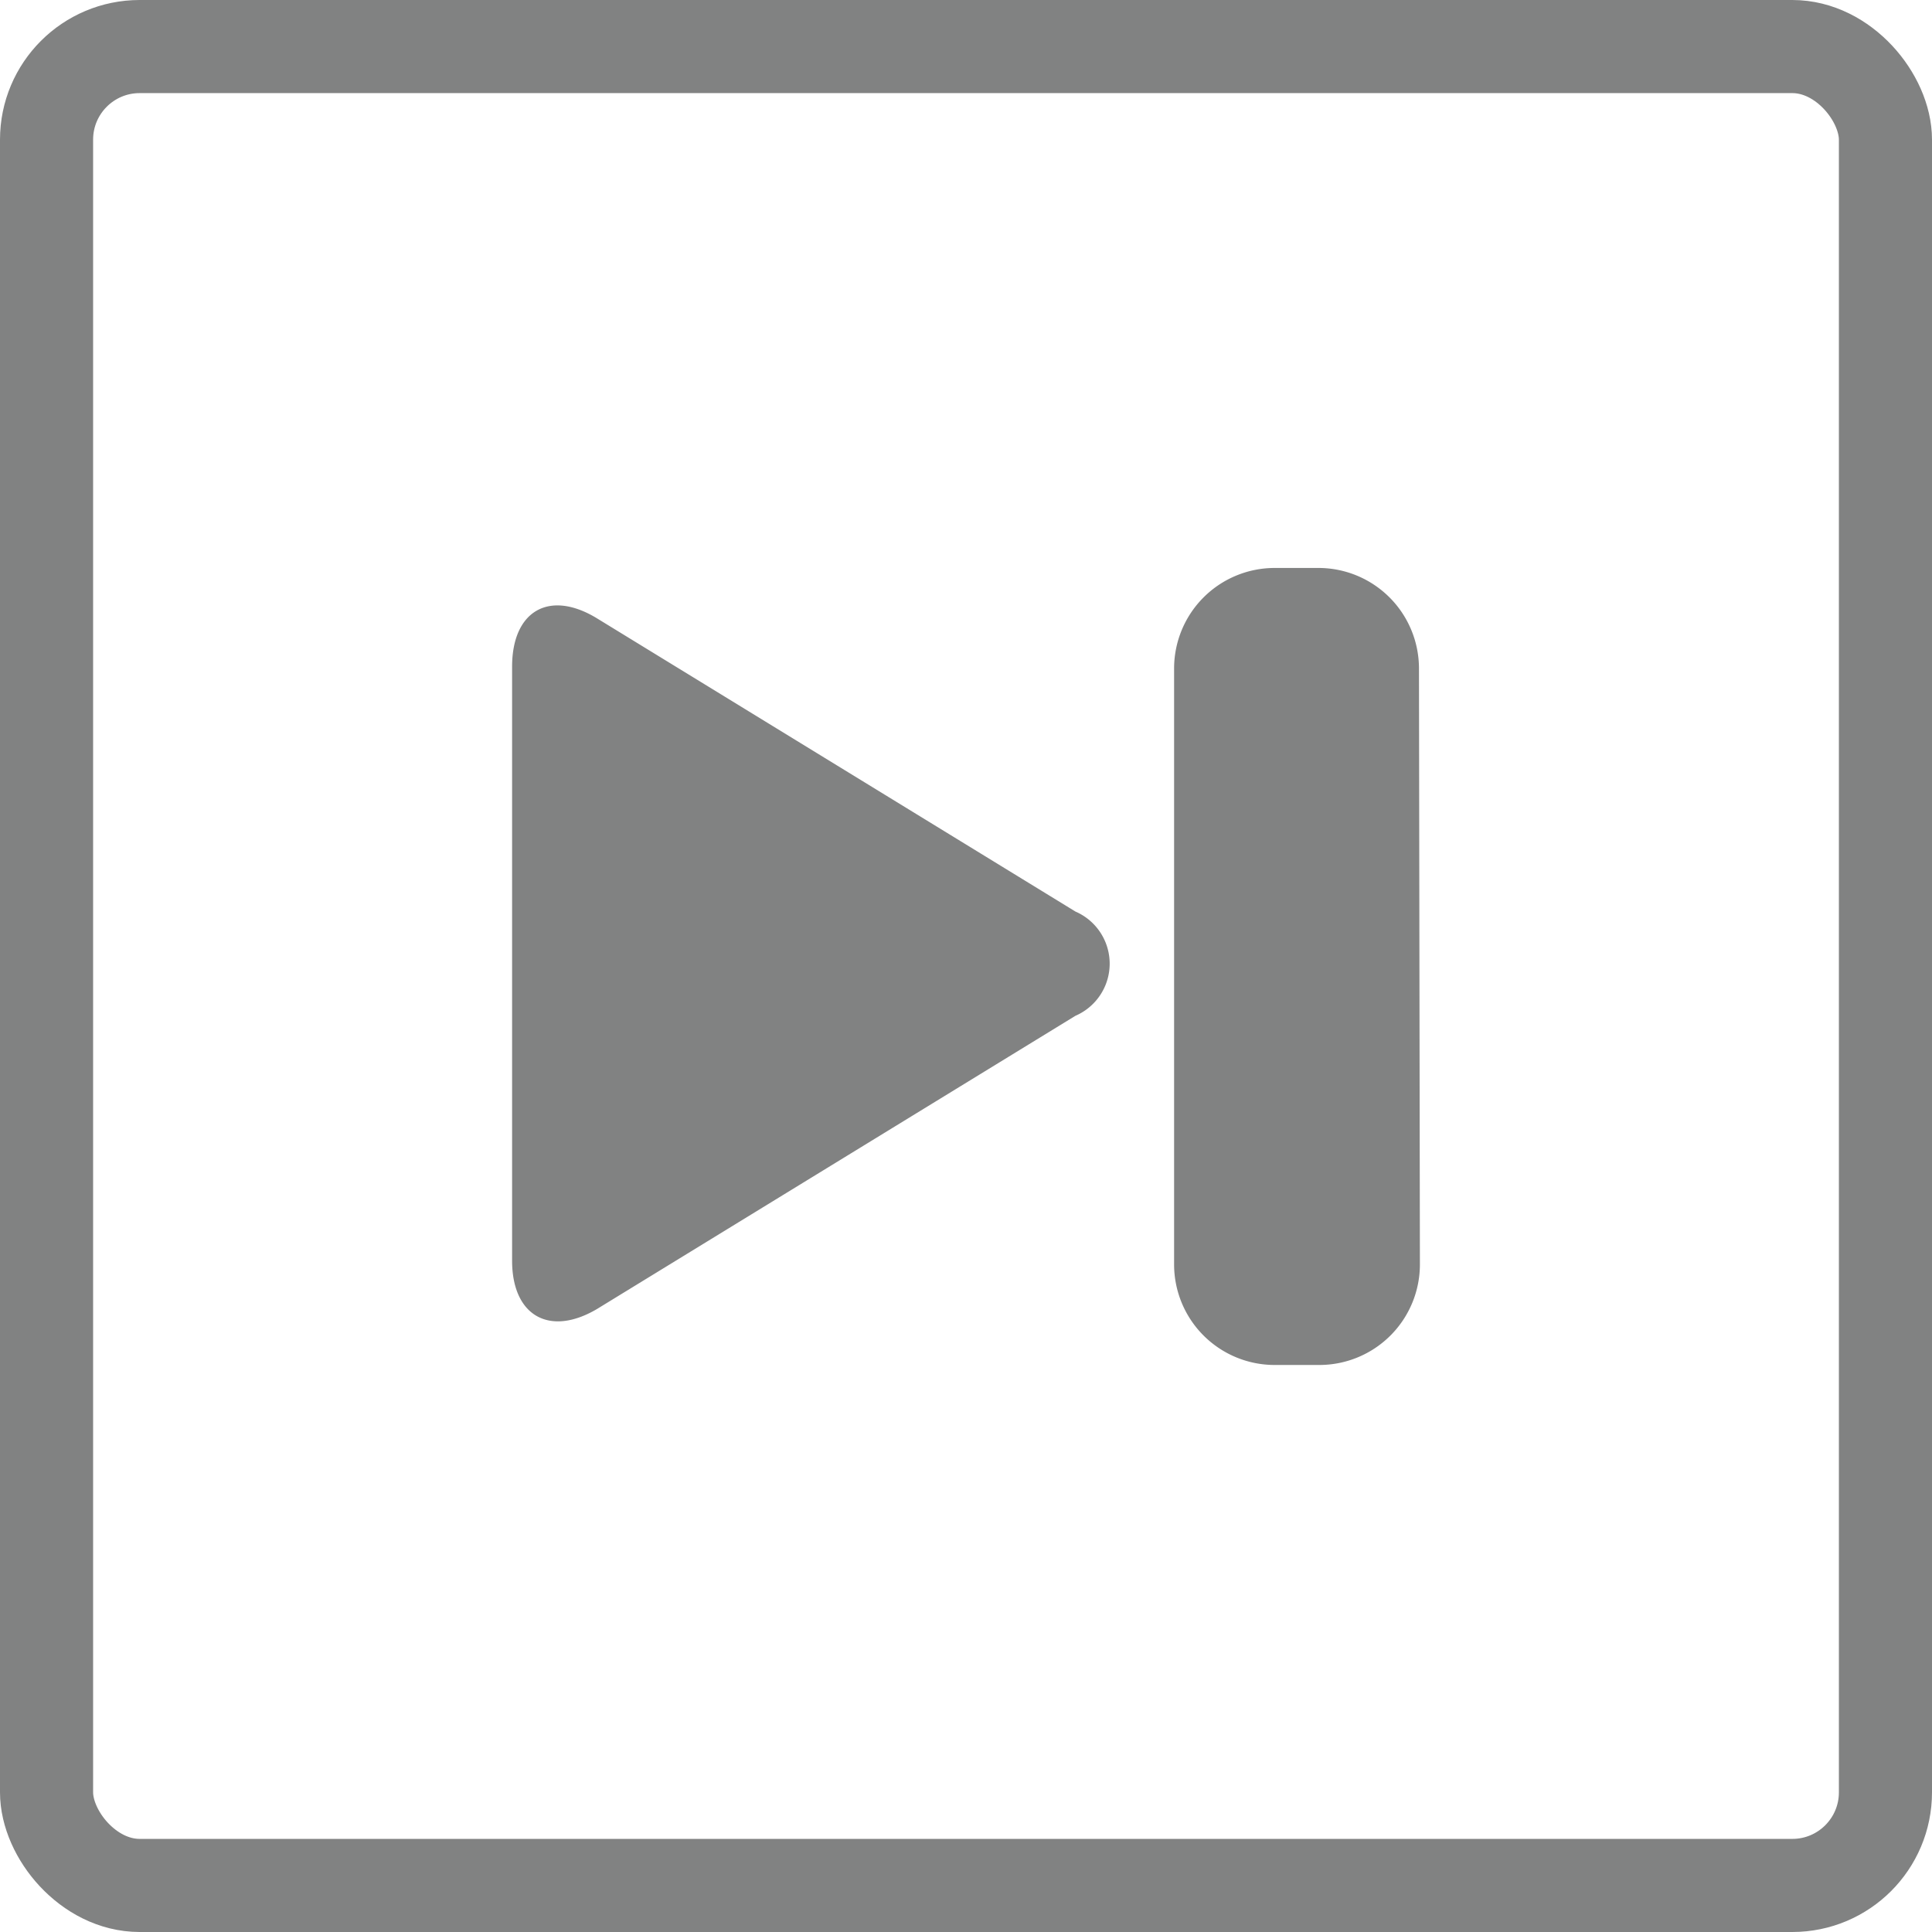 <svg xmlns="http://www.w3.org/2000/svg" viewBox="0 0 20.75 20.75"><defs><style>.cls-1{fill:#818282;}.cls-2{fill:none;stroke:#818282;stroke-miterlimit:10;}</style></defs><title>next_2</title><g id="Layer_2" data-name="Layer 2"><g id="Layer_1-2" data-name="Layer 1"><path class="cls-1" d="M11.55,9.79,6.41,6.64c-.51-.31-.91-.08-.91.52v6.38c0,.59.4.82.91.52l5.14-3.15A.61.61,0,0,0,11.55,9.79Zm3.69-2.61A1.08,1.08,0,0,0,14.17,6.1h-.48a1.08,1.08,0,0,0-1.08,1.08v6.4a1.08,1.08,0,0,0,1.08,1.08h.48a1.08,1.08,0,0,0,1.08-1.08Z"/><rect class="cls-2" x="0.5" y="0.5" width="19.75" height="19.75" rx="1" ry="1"/></g></g></svg>